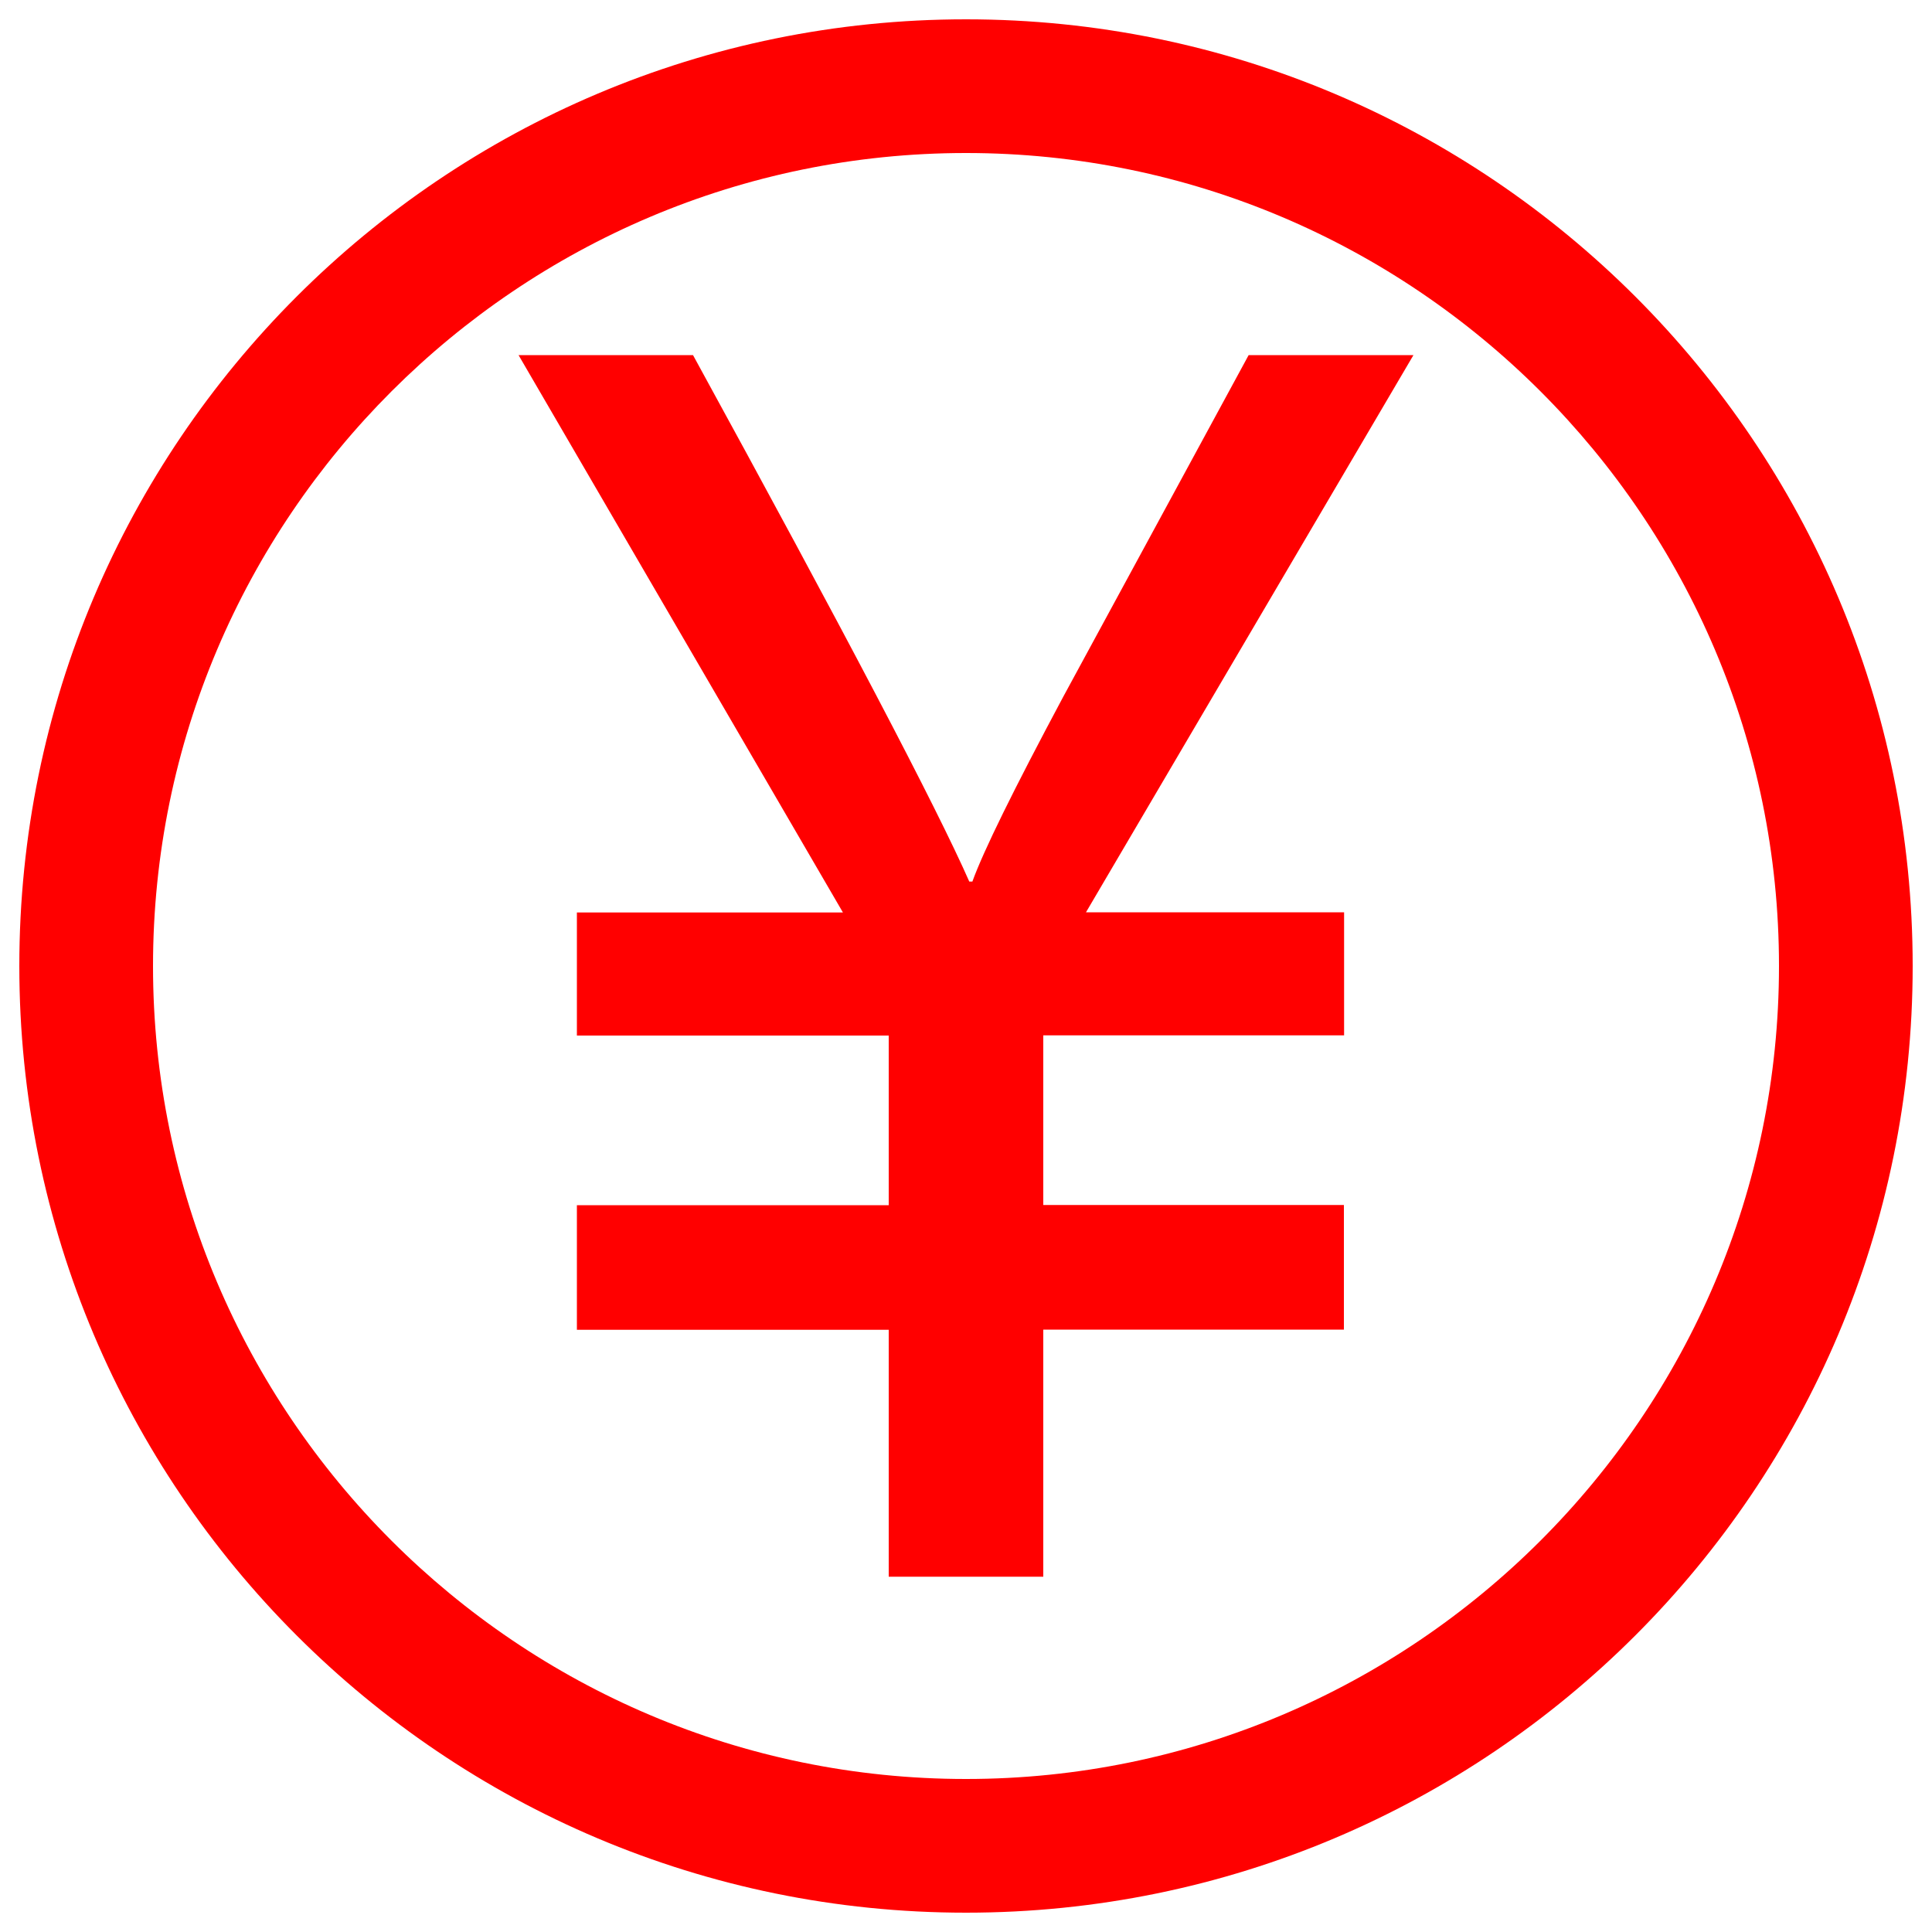 <?xml version="1.0" encoding="utf-8"?>
<!-- Svg Vector Icons : http://www.onlinewebfonts.com/icon -->
<!DOCTYPE svg PUBLIC "-//W3C//DTD SVG 1.1//EN" "http://www.w3.org/Graphics/SVG/1.1/DTD/svg11.dtd">
<svg version="1.1" xmlns="http://www.w3.org/2000/svg" xmlns:xlink="http://www.w3.org/1999/xlink" x="0px" y="0px" viewBox="0 0 1000 1000" enable-background="new 0 0 1000 1000" xml:space="preserve">
<g><path style="fill: rgb(255, 0, 0);" d="M500,79.2C732,79.2,920.8,268,920.8,500c0,232-188.8,420.8-420.8,420.8C268,920.8,79.2,732,79.2,500C79.2,268,268,79.2,500,79.2 M500,10C229.4,10,10,229.4,10,500c0,270.6,219.4,490,490,490c270.6,0,490-219.4,490-490C990,229.4,770.6,10,500,10L500,10z"/><path style="fill: rgb(255, 0, 0);" d="M731.6,183.8L562.1,472.2h133.6v63.7H540v87.8h155.6v64.5H540v127.9H460V688.3H298.6v-64.5H460v-87.8H298.6v-63.7h137.7L268.4,183.8h90.3c78.4,143.2,126.1,234.1,143,272.5h1.6c5.7-15.8,21.4-47.7,47-95.6l96-176.9H731.6z"/></g>
</svg>